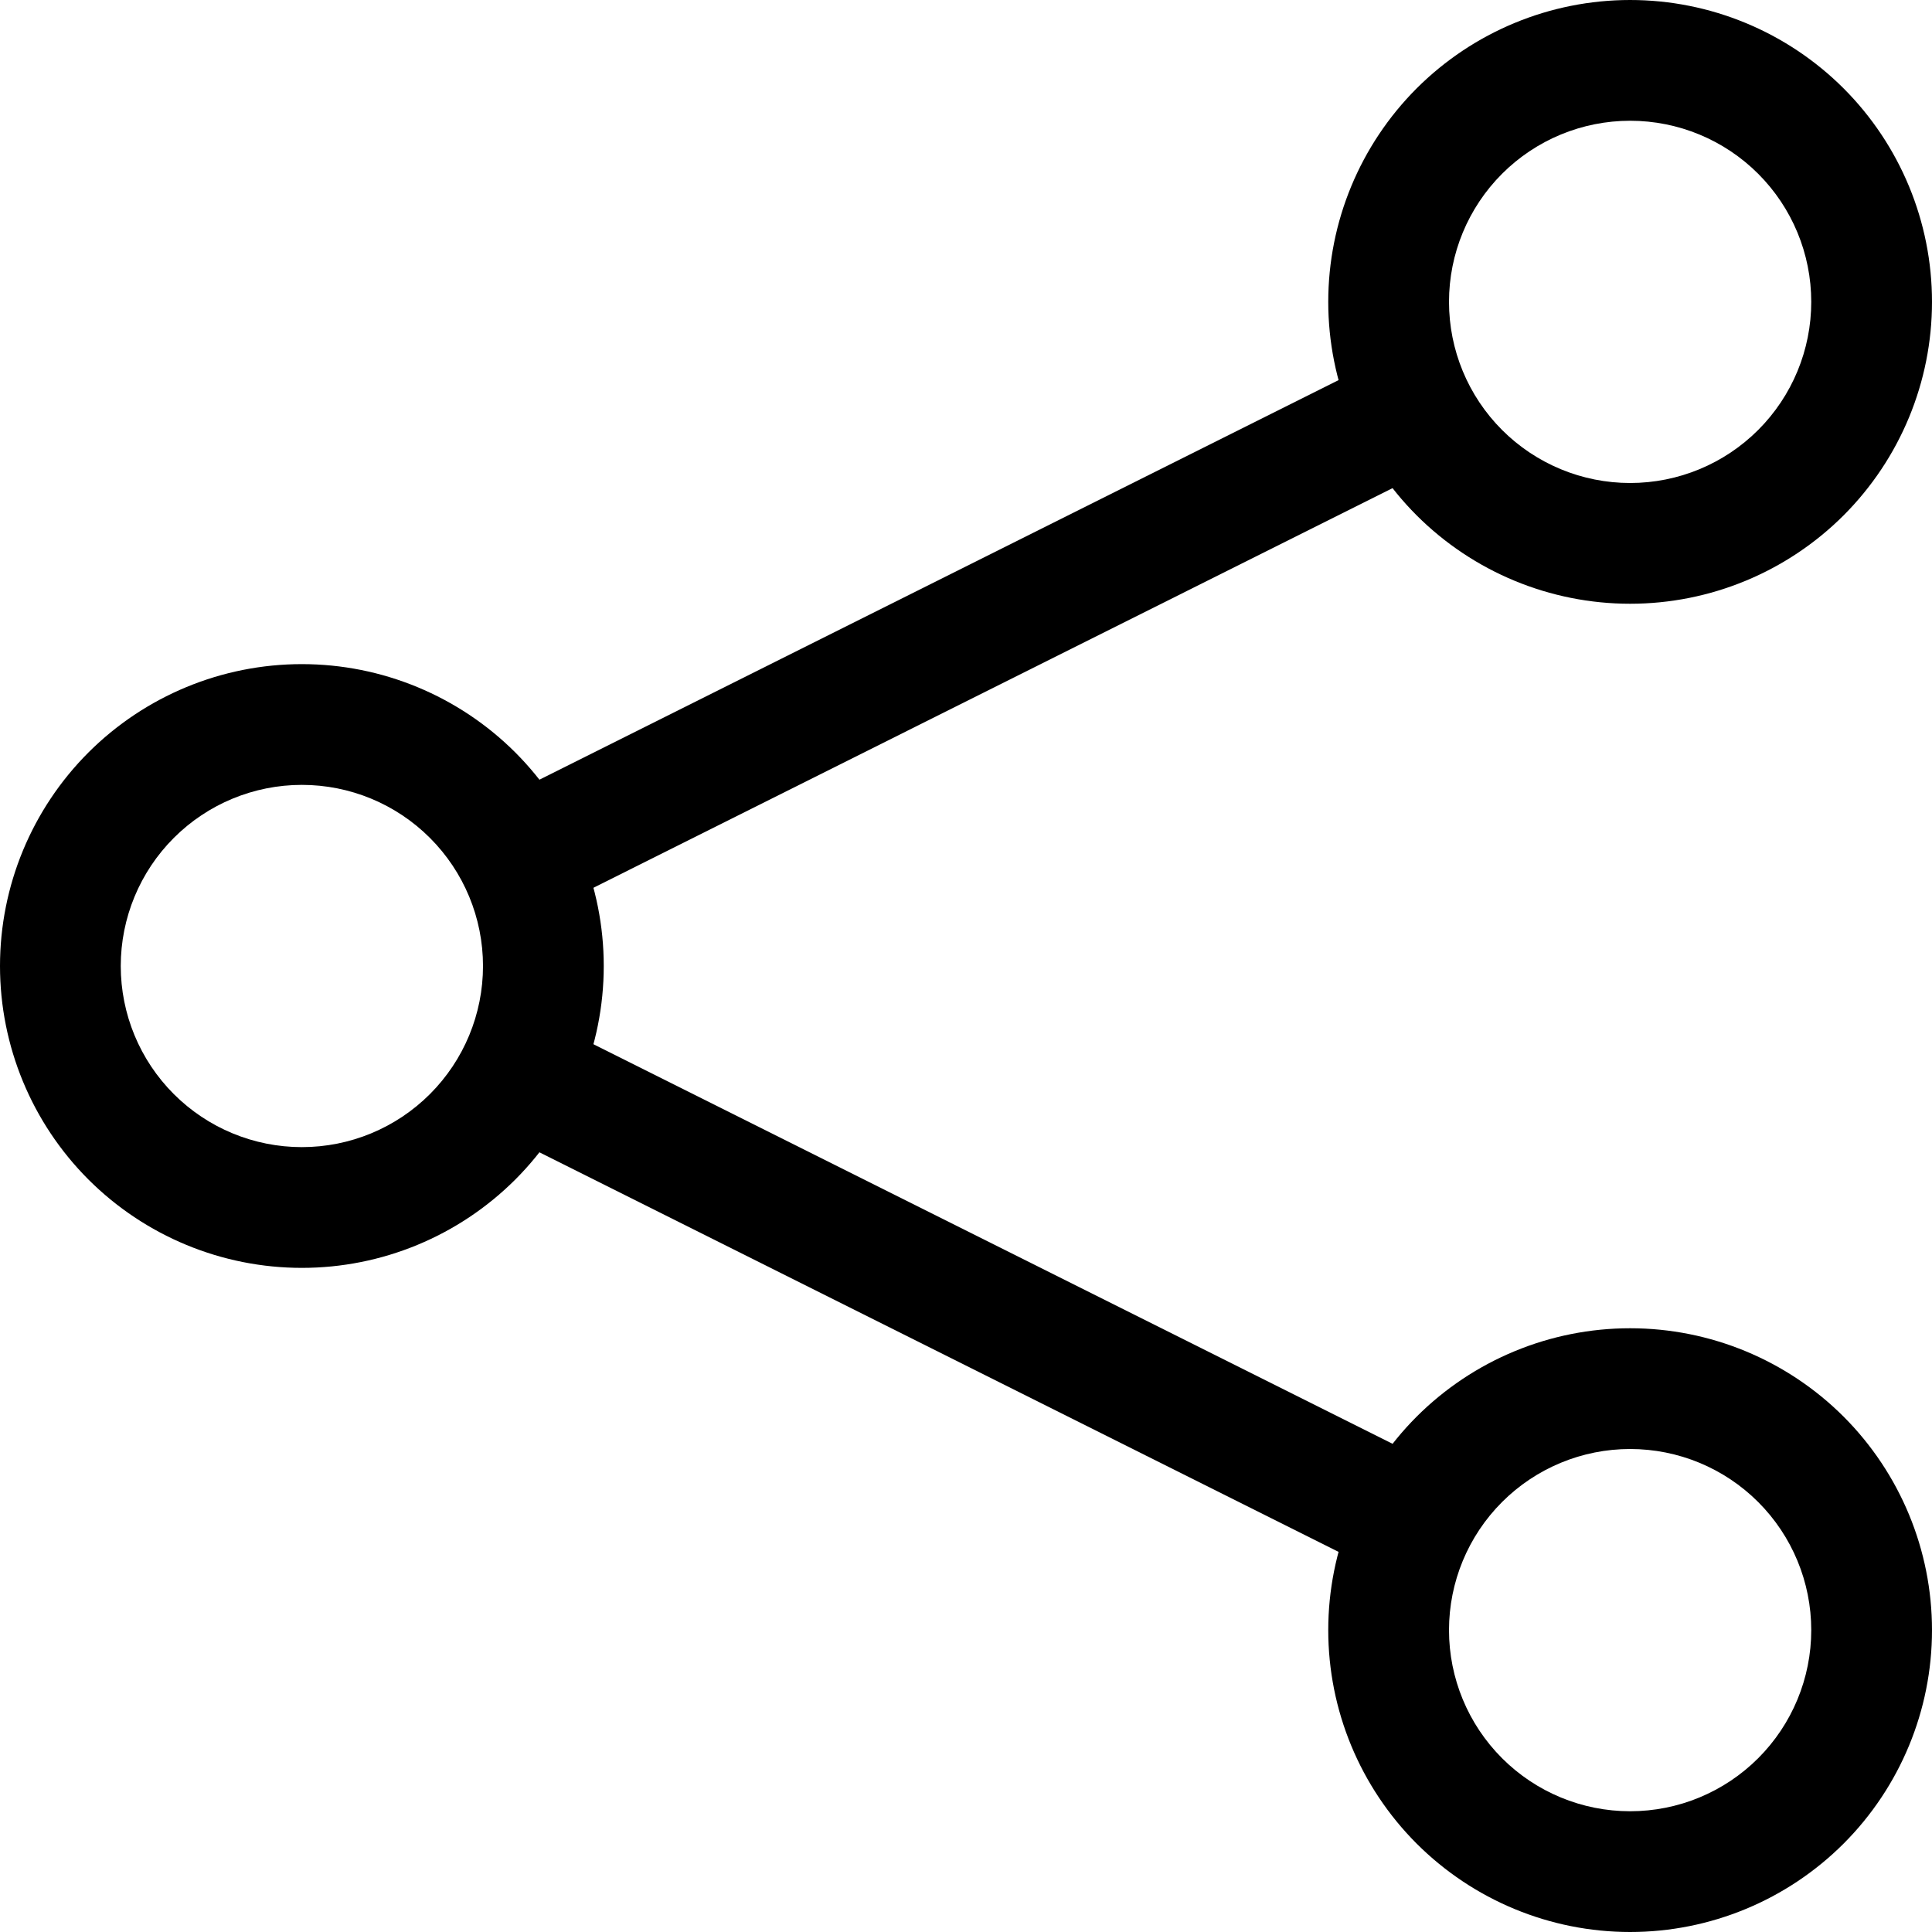 <svg width="24" height="24" viewBox="0 0 24 24" fill="none" xmlns="http://www.w3.org/2000/svg">
<path fill-rule="evenodd" clip-rule="evenodd" d="M17.586 5.92L7.086 11.171L6.414 9.829L16.914 4.579L17.586 5.92ZM16.914 19.421L6.414 14.171L7.086 12.829L17.586 18.079L16.914 19.421Z" fill="black"/>
<path fill-rule="evenodd" clip-rule="evenodd" d="M20.25 6C20.847 6 21.419 5.763 21.841 5.341C22.263 4.919 22.5 4.347 22.5 3.75C22.5 3.153 22.263 2.581 21.841 2.159C21.419 1.737 20.847 1.5 20.25 1.5C19.653 1.5 19.081 1.737 18.659 2.159C18.237 2.581 18 3.153 18 3.75C18 4.347 18.237 4.919 18.659 5.341C19.081 5.763 19.653 6 20.25 6ZM20.25 7.5C21.245 7.5 22.198 7.105 22.902 6.402C23.605 5.698 24 4.745 24 3.75C24 2.755 23.605 1.802 22.902 1.098C22.198 0.395 21.245 0 20.25 0C19.255 0 18.302 0.395 17.598 1.098C16.895 1.802 16.5 2.755 16.5 3.75C16.5 4.745 16.895 5.698 17.598 6.402C18.302 7.105 19.255 7.5 20.25 7.5ZM20.25 22.5C20.847 22.5 21.419 22.263 21.841 21.841C22.263 21.419 22.5 20.847 22.5 20.25C22.5 19.653 22.263 19.081 21.841 18.659C21.419 18.237 20.847 18 20.25 18C19.653 18 19.081 18.237 18.659 18.659C18.237 19.081 18 19.653 18 20.25C18 20.847 18.237 21.419 18.659 21.841C19.081 22.263 19.653 22.5 20.25 22.5ZM20.25 24C21.245 24 22.198 23.605 22.902 22.902C23.605 22.198 24 21.245 24 20.25C24 19.255 23.605 18.302 22.902 17.598C22.198 16.895 21.245 16.5 20.25 16.5C19.255 16.5 18.302 16.895 17.598 17.598C16.895 18.302 16.5 19.255 16.5 20.25C16.5 21.245 16.895 22.198 17.598 22.902C18.302 23.605 19.255 24 20.25 24ZM3.75 14.25C4.347 14.25 4.919 14.013 5.341 13.591C5.763 13.169 6 12.597 6 12C6 11.403 5.763 10.831 5.341 10.409C4.919 9.987 4.347 9.75 3.75 9.75C3.153 9.75 2.581 9.987 2.159 10.409C1.737 10.831 1.5 11.403 1.5 12C1.5 12.597 1.737 13.169 2.159 13.591C2.581 14.013 3.153 14.25 3.75 14.25ZM3.75 15.75C4.745 15.75 5.698 15.355 6.402 14.652C7.105 13.948 7.5 12.995 7.5 12C7.5 11.005 7.105 10.052 6.402 9.348C5.698 8.645 4.745 8.25 3.75 8.25C2.755 8.25 1.802 8.645 1.098 9.348C0.395 10.052 0 11.005 0 12C0 12.995 0.395 13.948 1.098 14.652C1.802 15.355 2.755 15.75 3.75 15.75Z" fill="black"/>
</svg>
